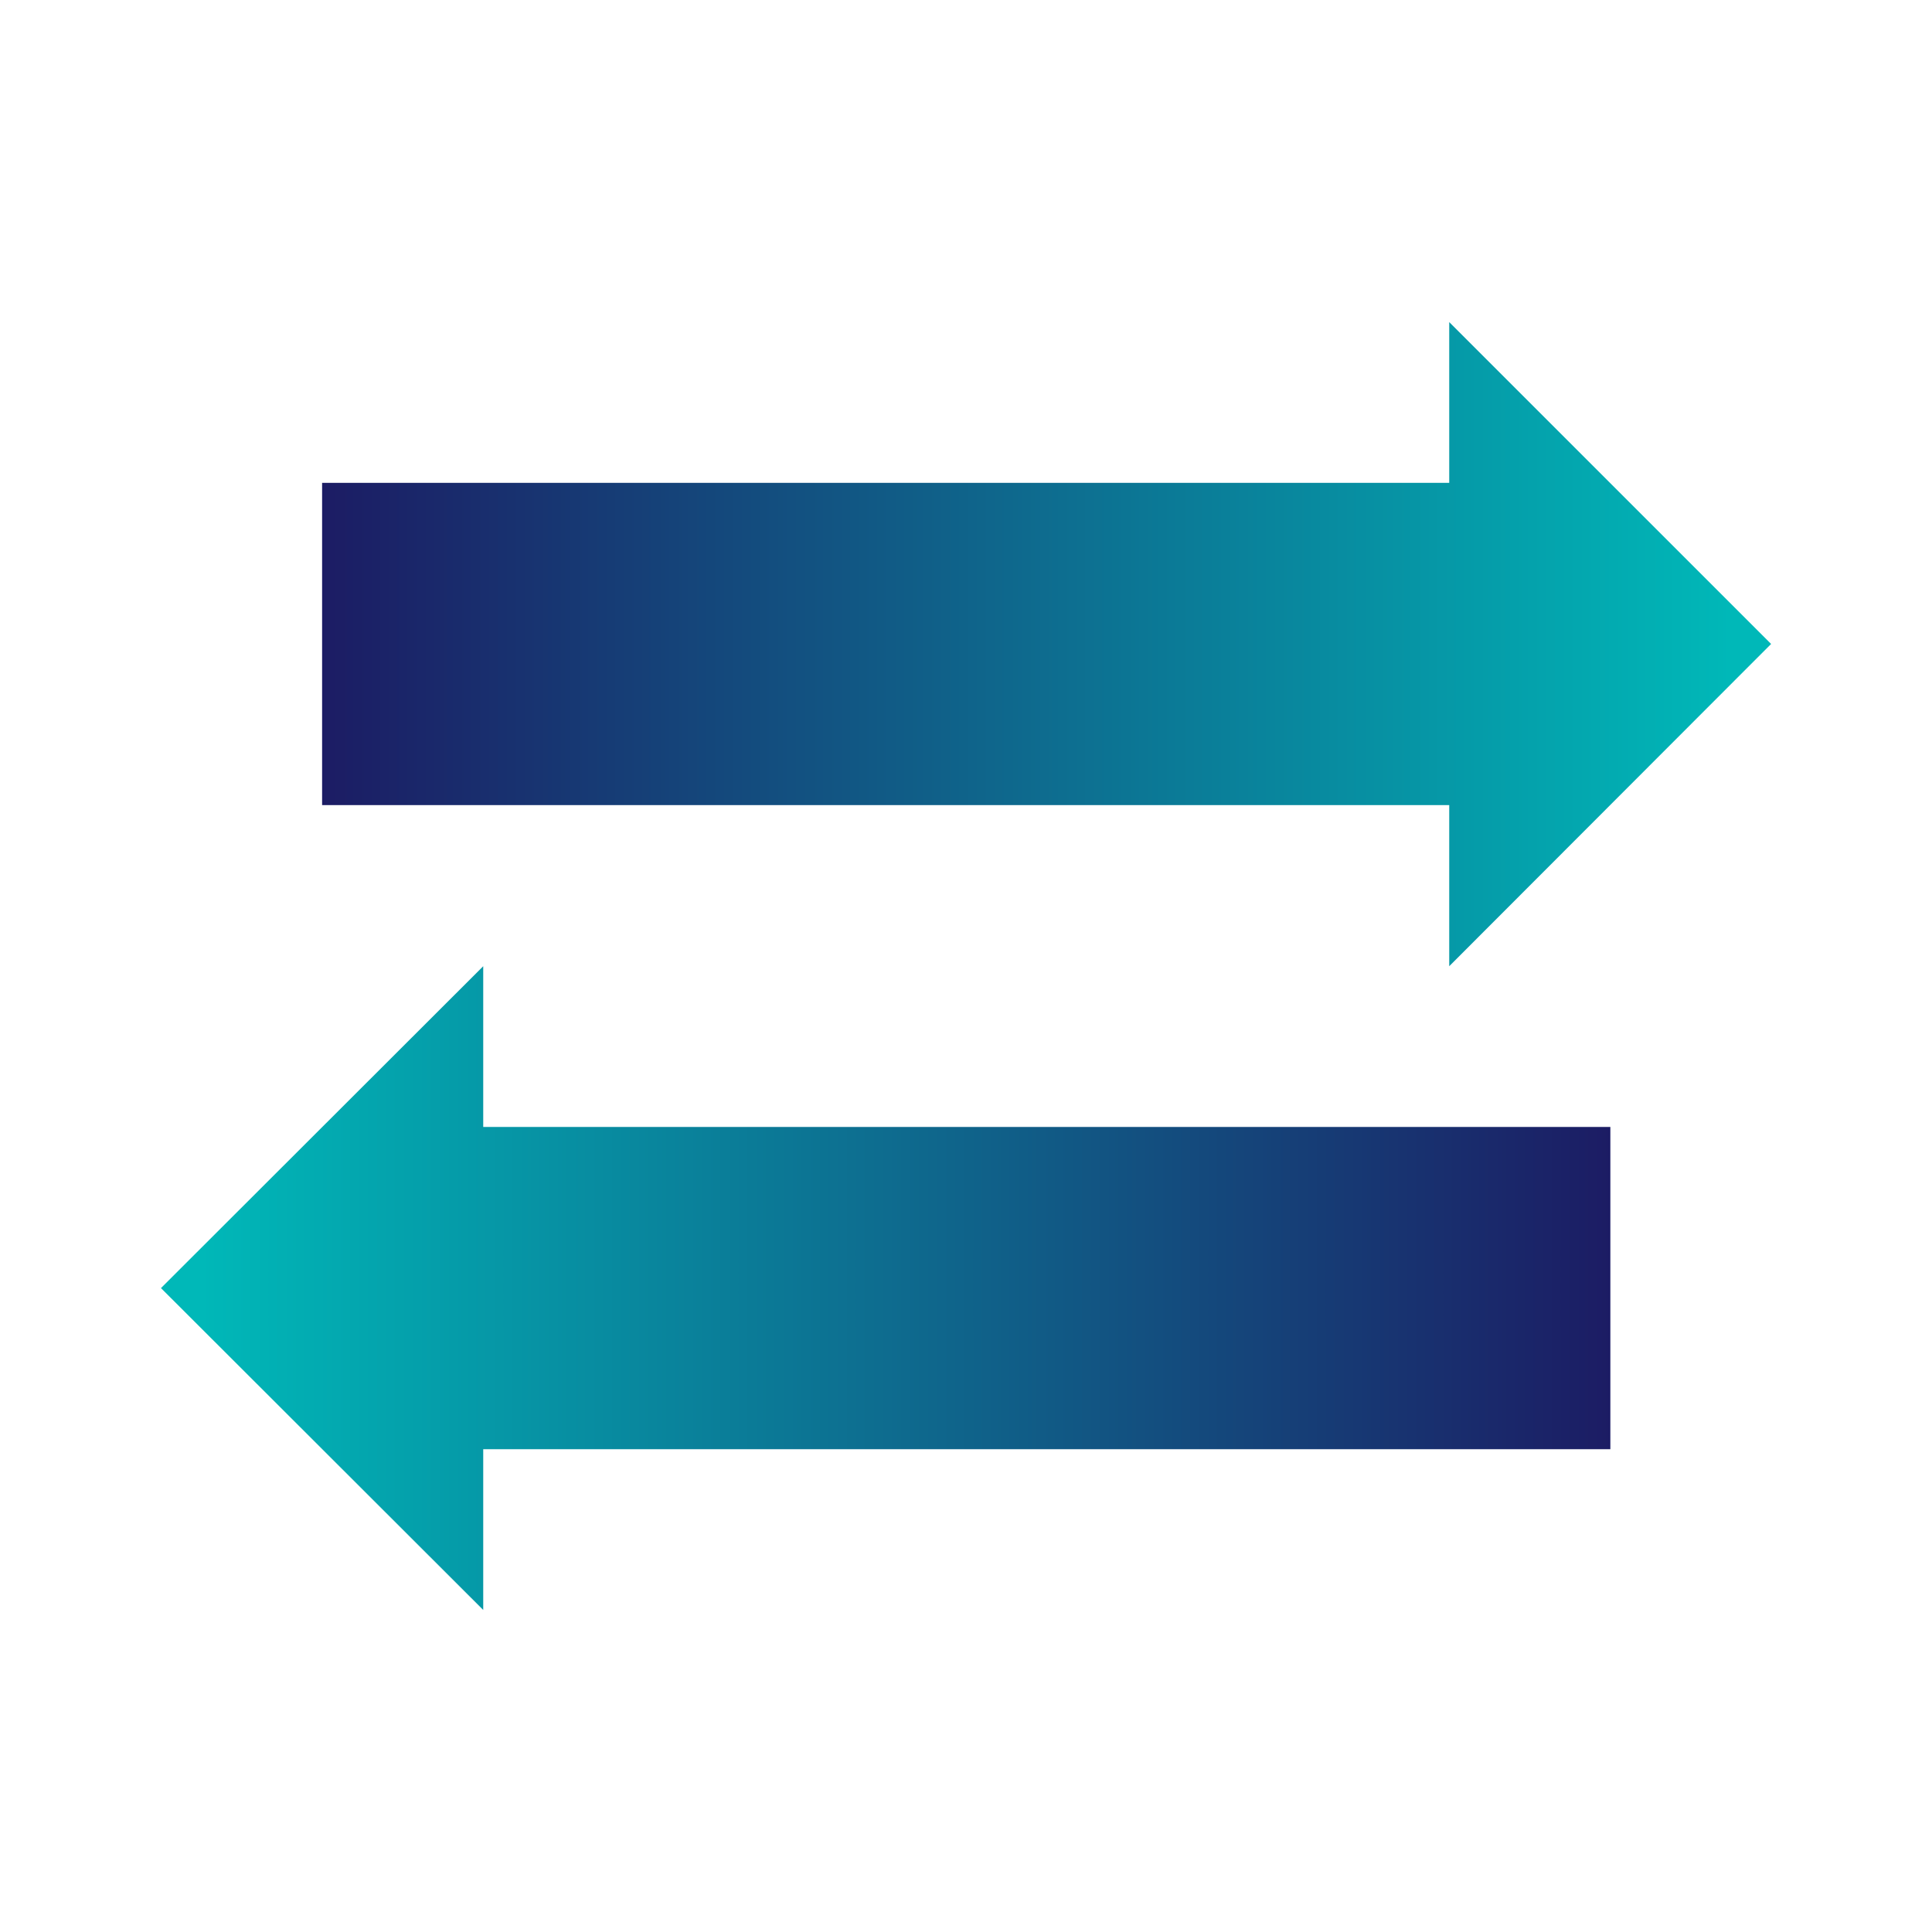 <?xml version="1.0" encoding="UTF-8" standalone="no"?>
<!-- Created with Inkscape (http://www.inkscape.org/) -->

<svg
   width="24"
   height="24"
   viewBox="0 0 6.35 6.35"
   version="1.1"
   id="svg5526"
   inkscape:version="1.2.2 (732a01da63, 2022-12-09)"
   sodipodi:docname="check.svg"
   inkscape:export-filename="..\png32\checkupdate.png"
   inkscape:export-xdpi="128"
   inkscape:export-ydpi="128"
   xmlns:inkscape="http://www.inkscape.org/namespaces/inkscape"
   xmlns:sodipodi="http://sodipodi.sourceforge.net/DTD/sodipodi-0.dtd"
   xmlns:xlink="http://www.w3.org/1999/xlink"
   xmlns="http://www.w3.org/2000/svg"
   xmlns:svg="http://www.w3.org/2000/svg">
  <sodipodi:namedview
     id="namedview5528"
     pagecolor="#e2e2e2"
     bordercolor="#000000"
     borderopacity="0.25"
     inkscape:showpageshadow="2"
     inkscape:pageopacity="0"
     inkscape:pagecheckerboard="0"
     inkscape:deskcolor="#d1d1d1"
     inkscape:document-units="px"
     showgrid="true"
     showguides="true"
     inkscape:zoom="29.276992"
     inkscape:cx="12.296345"
     inkscape:cy="11.220415"
     inkscape:window-width="1346"
     inkscape:window-height="1230"
     inkscape:window-x="104"
     inkscape:window-y="104"
     inkscape:window-maximized="0"
     inkscape:current-layer="layer1"
     inkscape:lockguides="true">
    <inkscape:grid
       type="xygrid"
       id="grid6010"
       empspacing="1"
       originx="0.265"
       originy="0.265"
       spacingx="0.265"
       spacingy="0.265"
       enabled="true"
       visible="true" />
    <sodipodi:guide
       position="-3.44,5.821"
       orientation="0,-1"
       id="guide6012"
       inkscape:locked="true" />
    <sodipodi:guide
       position="2.778,0.529"
       orientation="0,-1"
       id="guide6014"
       inkscape:locked="true" />
    <sodipodi:guide
       position="0.529,6.482"
       orientation="1,0"
       id="guide6016"
       inkscape:locked="true" />
    <sodipodi:guide
       position="5.821,5.953"
       orientation="1,0"
       id="guide6018"
       inkscape:locked="true" />
    <sodipodi:guide
       position="-0.397,3.175"
       orientation="0,-1"
       id="guide6020"
       inkscape:locked="true" />
    <sodipodi:guide
       position="3.175,9.26"
       orientation="1,0"
       id="guide6022"
       inkscape:locked="true" />
    <inkscape:grid
       type="xygrid"
       id="grid294"
       dotted="true"
       empspacing="1"
       originx="0.132"
       originy="0.132" />
  </sodipodi:namedview>
  <defs
     id="defs5523">
    <linearGradient
       inkscape:collect="always"
       id="linearGradient1183">
      <stop
         style="stop-color:#00b8b8;stop-opacity:1;"
         offset="0"
         id="stop1179" />
      <stop
         style="stop-color:#1c1c64;stop-opacity:1;"
         offset="1"
         id="stop1181" />
    </linearGradient>
    <linearGradient
       id="linearGradient4183"
       inkscape:swatch="solid">
      <stop
         style="stop-color:#000000;stop-opacity:1;"
         offset="0"
         id="stop4181" />
    </linearGradient>
    <linearGradient
       inkscape:collect="always"
       xlink:href="#linearGradient1183"
       id="linearGradient1185"
       x1="7.304"
       y1="1.031"
       x2="3.658"
       y2="1.031"
       gradientUnits="userSpaceOnUse"
       gradientTransform="translate(1.9958341e-8,0.208)" />
    <linearGradient
       inkscape:collect="always"
       xlink:href="#linearGradient1183"
       id="linearGradient8387"
       gradientUnits="userSpaceOnUse"
       gradientTransform="matrix(-1,0,0,1,10.649,1.875)"
       x1="7.304"
       y1="1.031"
       x2="3.658"
       y2="1.031" />
  </defs>
  <g
     inkscape:label="Ebene 1"
     inkscape:groupmode="layer"
     id="layer1"
     transform="matrix(1.27,0,0,1.27,-3.587,0.543)">
    <path
       style="fill:url(#linearGradient1185);fill-opacity:1;stroke:none;stroke-width:0.208;stroke-dasharray:none;stroke-opacity:1"
       d="M 3.658,1.656 V 0.822 l 2.917,-2e-8 V 0.406 L 7.408,1.239 6.575,2.073 V 1.656 Z"
       id="path997"
       sodipodi:nodetypes="cccccccc" />
    <path
       style="fill:url(#linearGradient8387);fill-opacity:1;stroke:none;stroke-width:0.208;stroke-dasharray:none;stroke-opacity:1"
       d="M 6.992,3.323 V 2.489 l -2.917,0 V 2.073 L 3.241,2.906 4.075,3.739 V 3.323 Z"
       id="path997-2"
       sodipodi:nodetypes="cccccccc" />
  </g>
  <g
     inkscape:groupmode="layer"
     id="layer3"
     inkscape:label="Dots"
     style="display:none"
     transform="matrix(0.125,0,0,0.125,2.117,2.117)"
     sodipodi:insensitive="true">
    <rect
       style="fill:#000000;fill-opacity:1;stroke-width:1;stroke-dashoffset:68.031"
       id="rect9386"
       width="4.233"
       height="4.233"
       x="27.517"
       y="27.517"
       ry="2.7838135e-07" />
    <rect
       style="fill:#000000;fill-opacity:1;stroke-width:1;stroke-dashoffset:68.031"
       id="rect9388"
       width="4.233"
       height="4.233"
       x="21.167"
       y="27.517"
       ry="2.7838135e-07" />
    <rect
       style="fill:#000000;fill-opacity:1;stroke-width:1;stroke-dashoffset:68.031"
       id="rect9390"
       width="4.233"
       height="4.233"
       x="14.817"
       y="27.517"
       ry="2.7838135e-07" />
  </g>
</svg>
